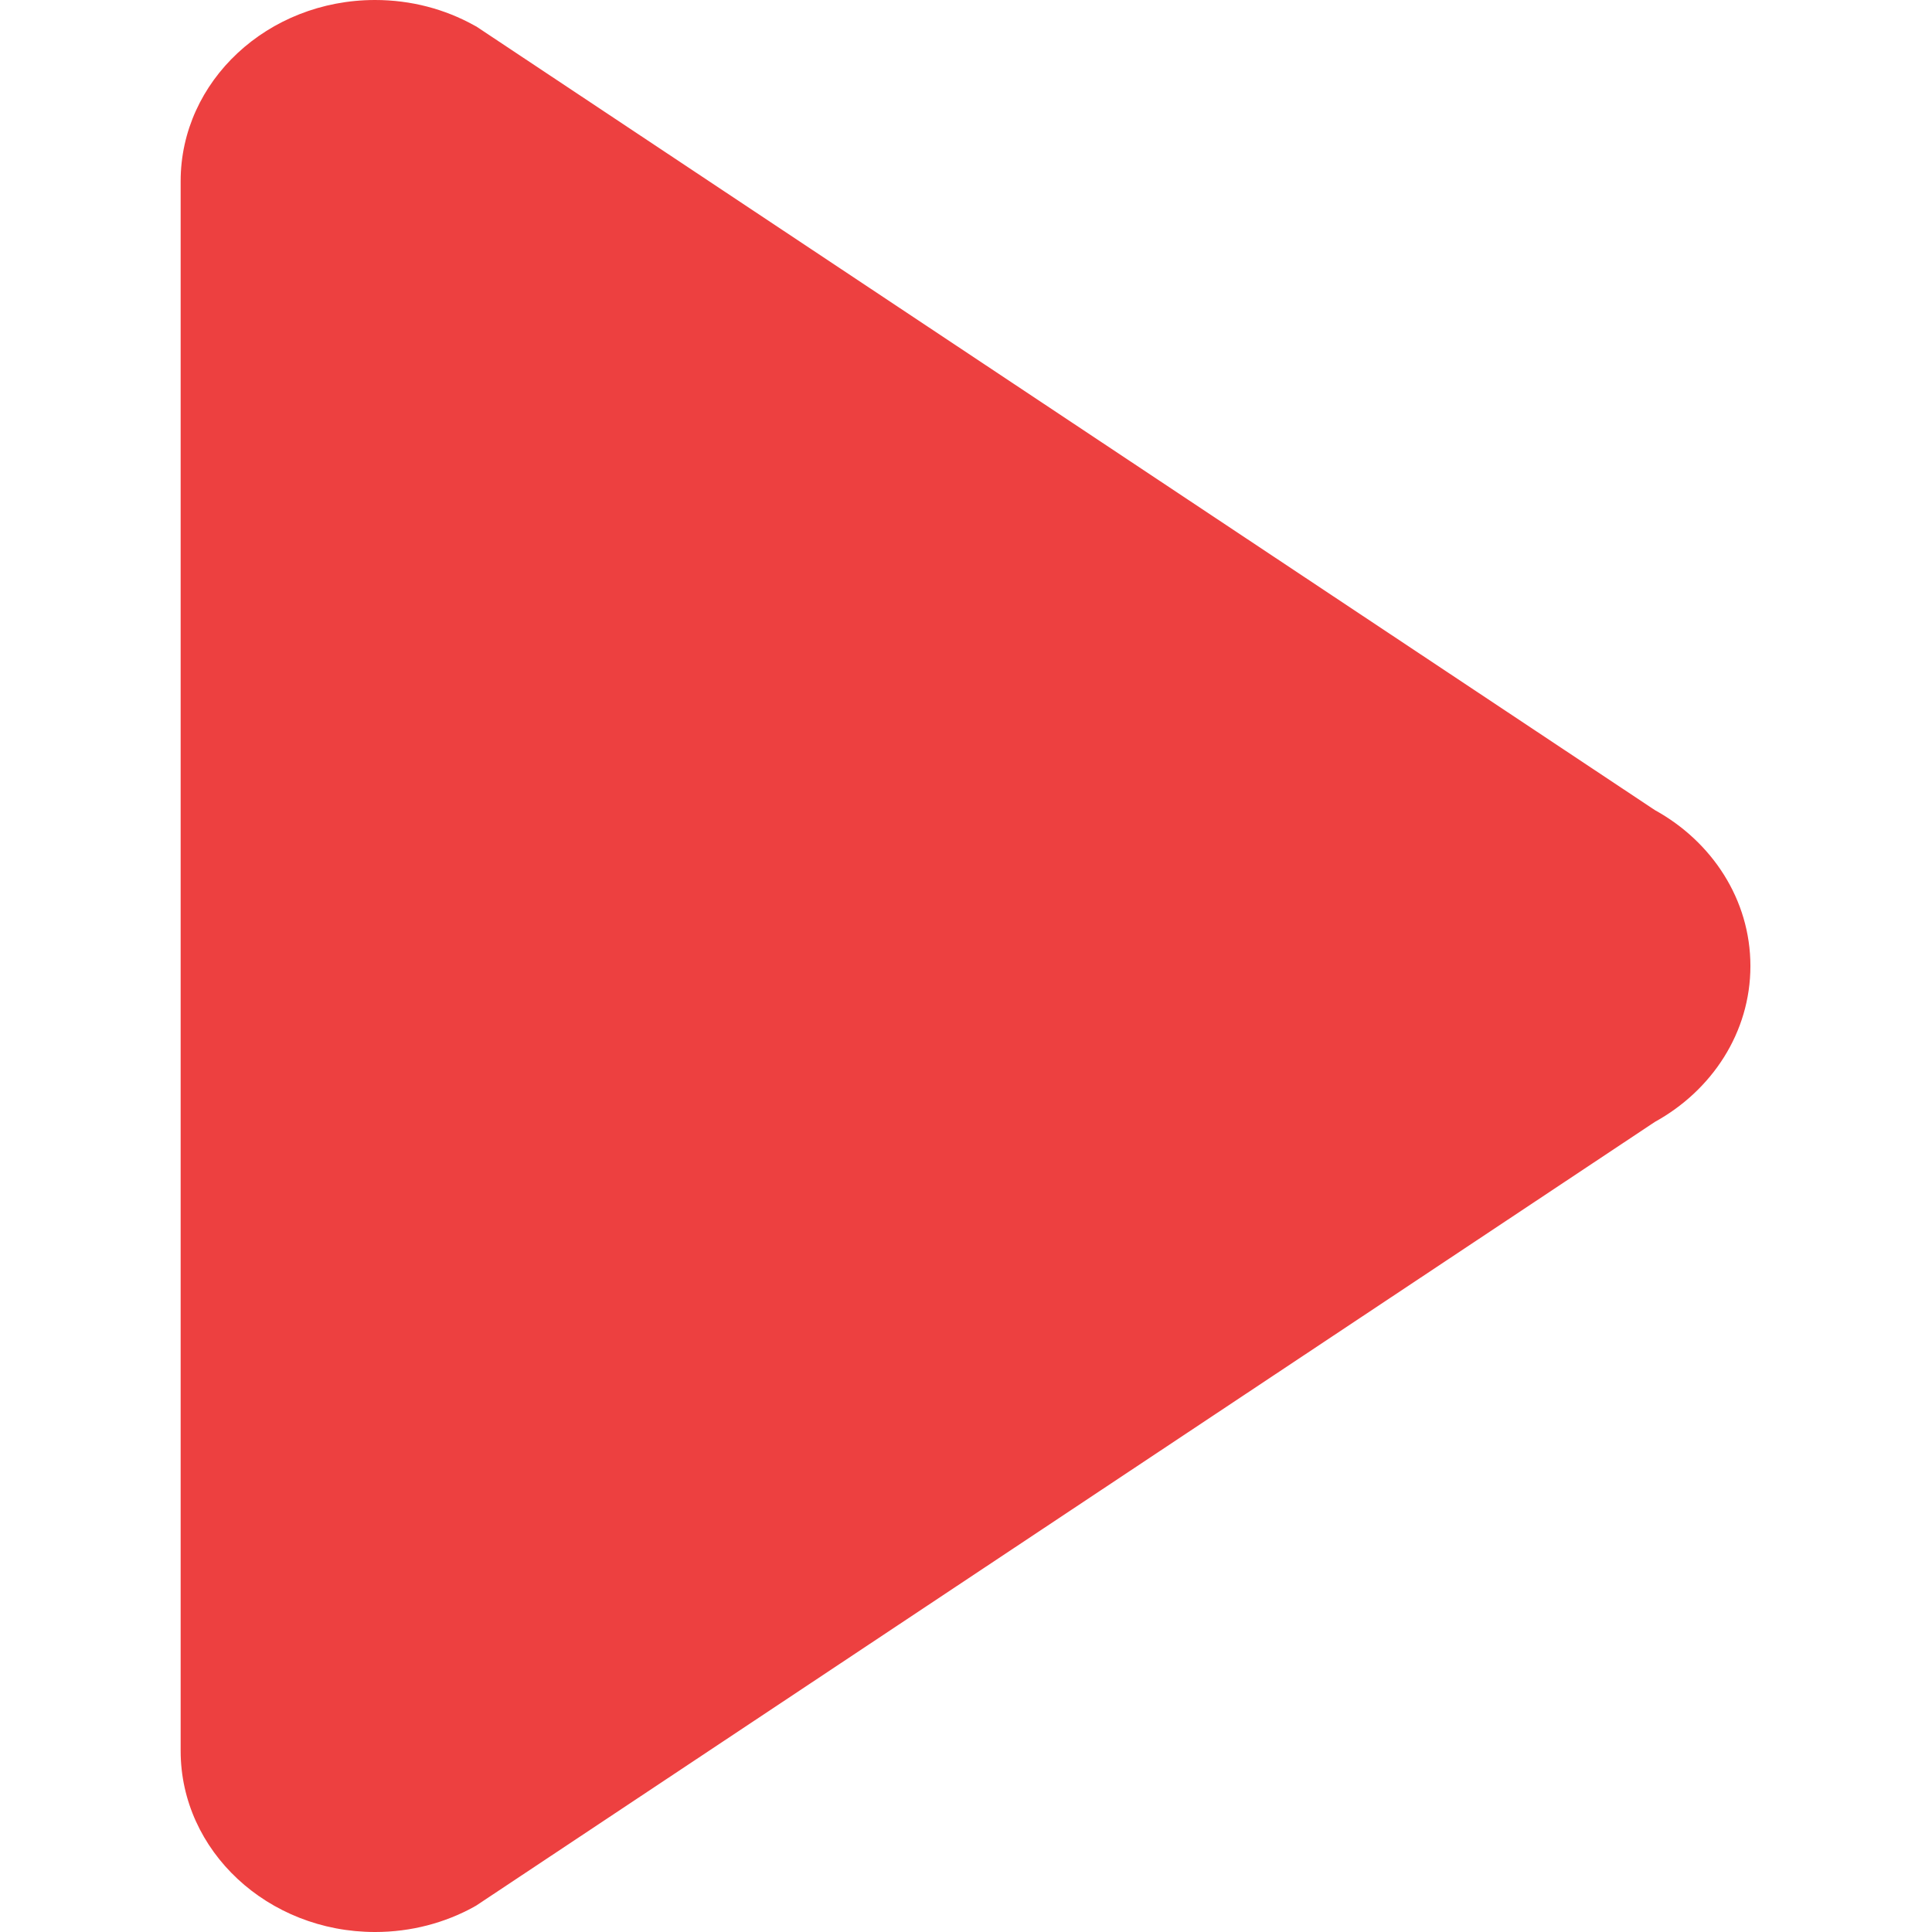 <?xml version="1.0" standalone="no"?><!DOCTYPE svg PUBLIC "-//W3C//DTD SVG 1.1//EN" "http://www.w3.org/Graphics/SVG/1.1/DTD/svg11.dtd"><svg t="1505358148407" class="icon" style="" viewBox="0 0 1024 1024" version="1.1" xmlns="http://www.w3.org/2000/svg" p-id="9790" xmlns:xlink="http://www.w3.org/1999/xlink" width="16" height="16"><defs><style type="text/css"></style></defs><path d="M927.754 512.005c0 35.2-20.351 65.916-50.625 82.621l0 0L252.419 1009.987c-0.254 0.191-0.576 0.318-0.83 0.444l-0.386 0.259 0 0c-15.356 8.449-33.276 13.31-52.411 13.31-56.9 0-103.043-43.008-103.043-96.001l0 0L95.749 96.001l0 0C95.749 43.008 141.892 0 198.792 0c19.135 0 37.055 4.864 52.411 13.374l0 0 0.386 0.195c0.254 0.191 0.513 0.318 0.83 0.444L877.128 429.376l0 0C907.401 446.08 927.754 476.802 927.754 512.005L927.754 512.005zM927.754 512.005" p-id="9791" fill="#ed4040"></path></svg>